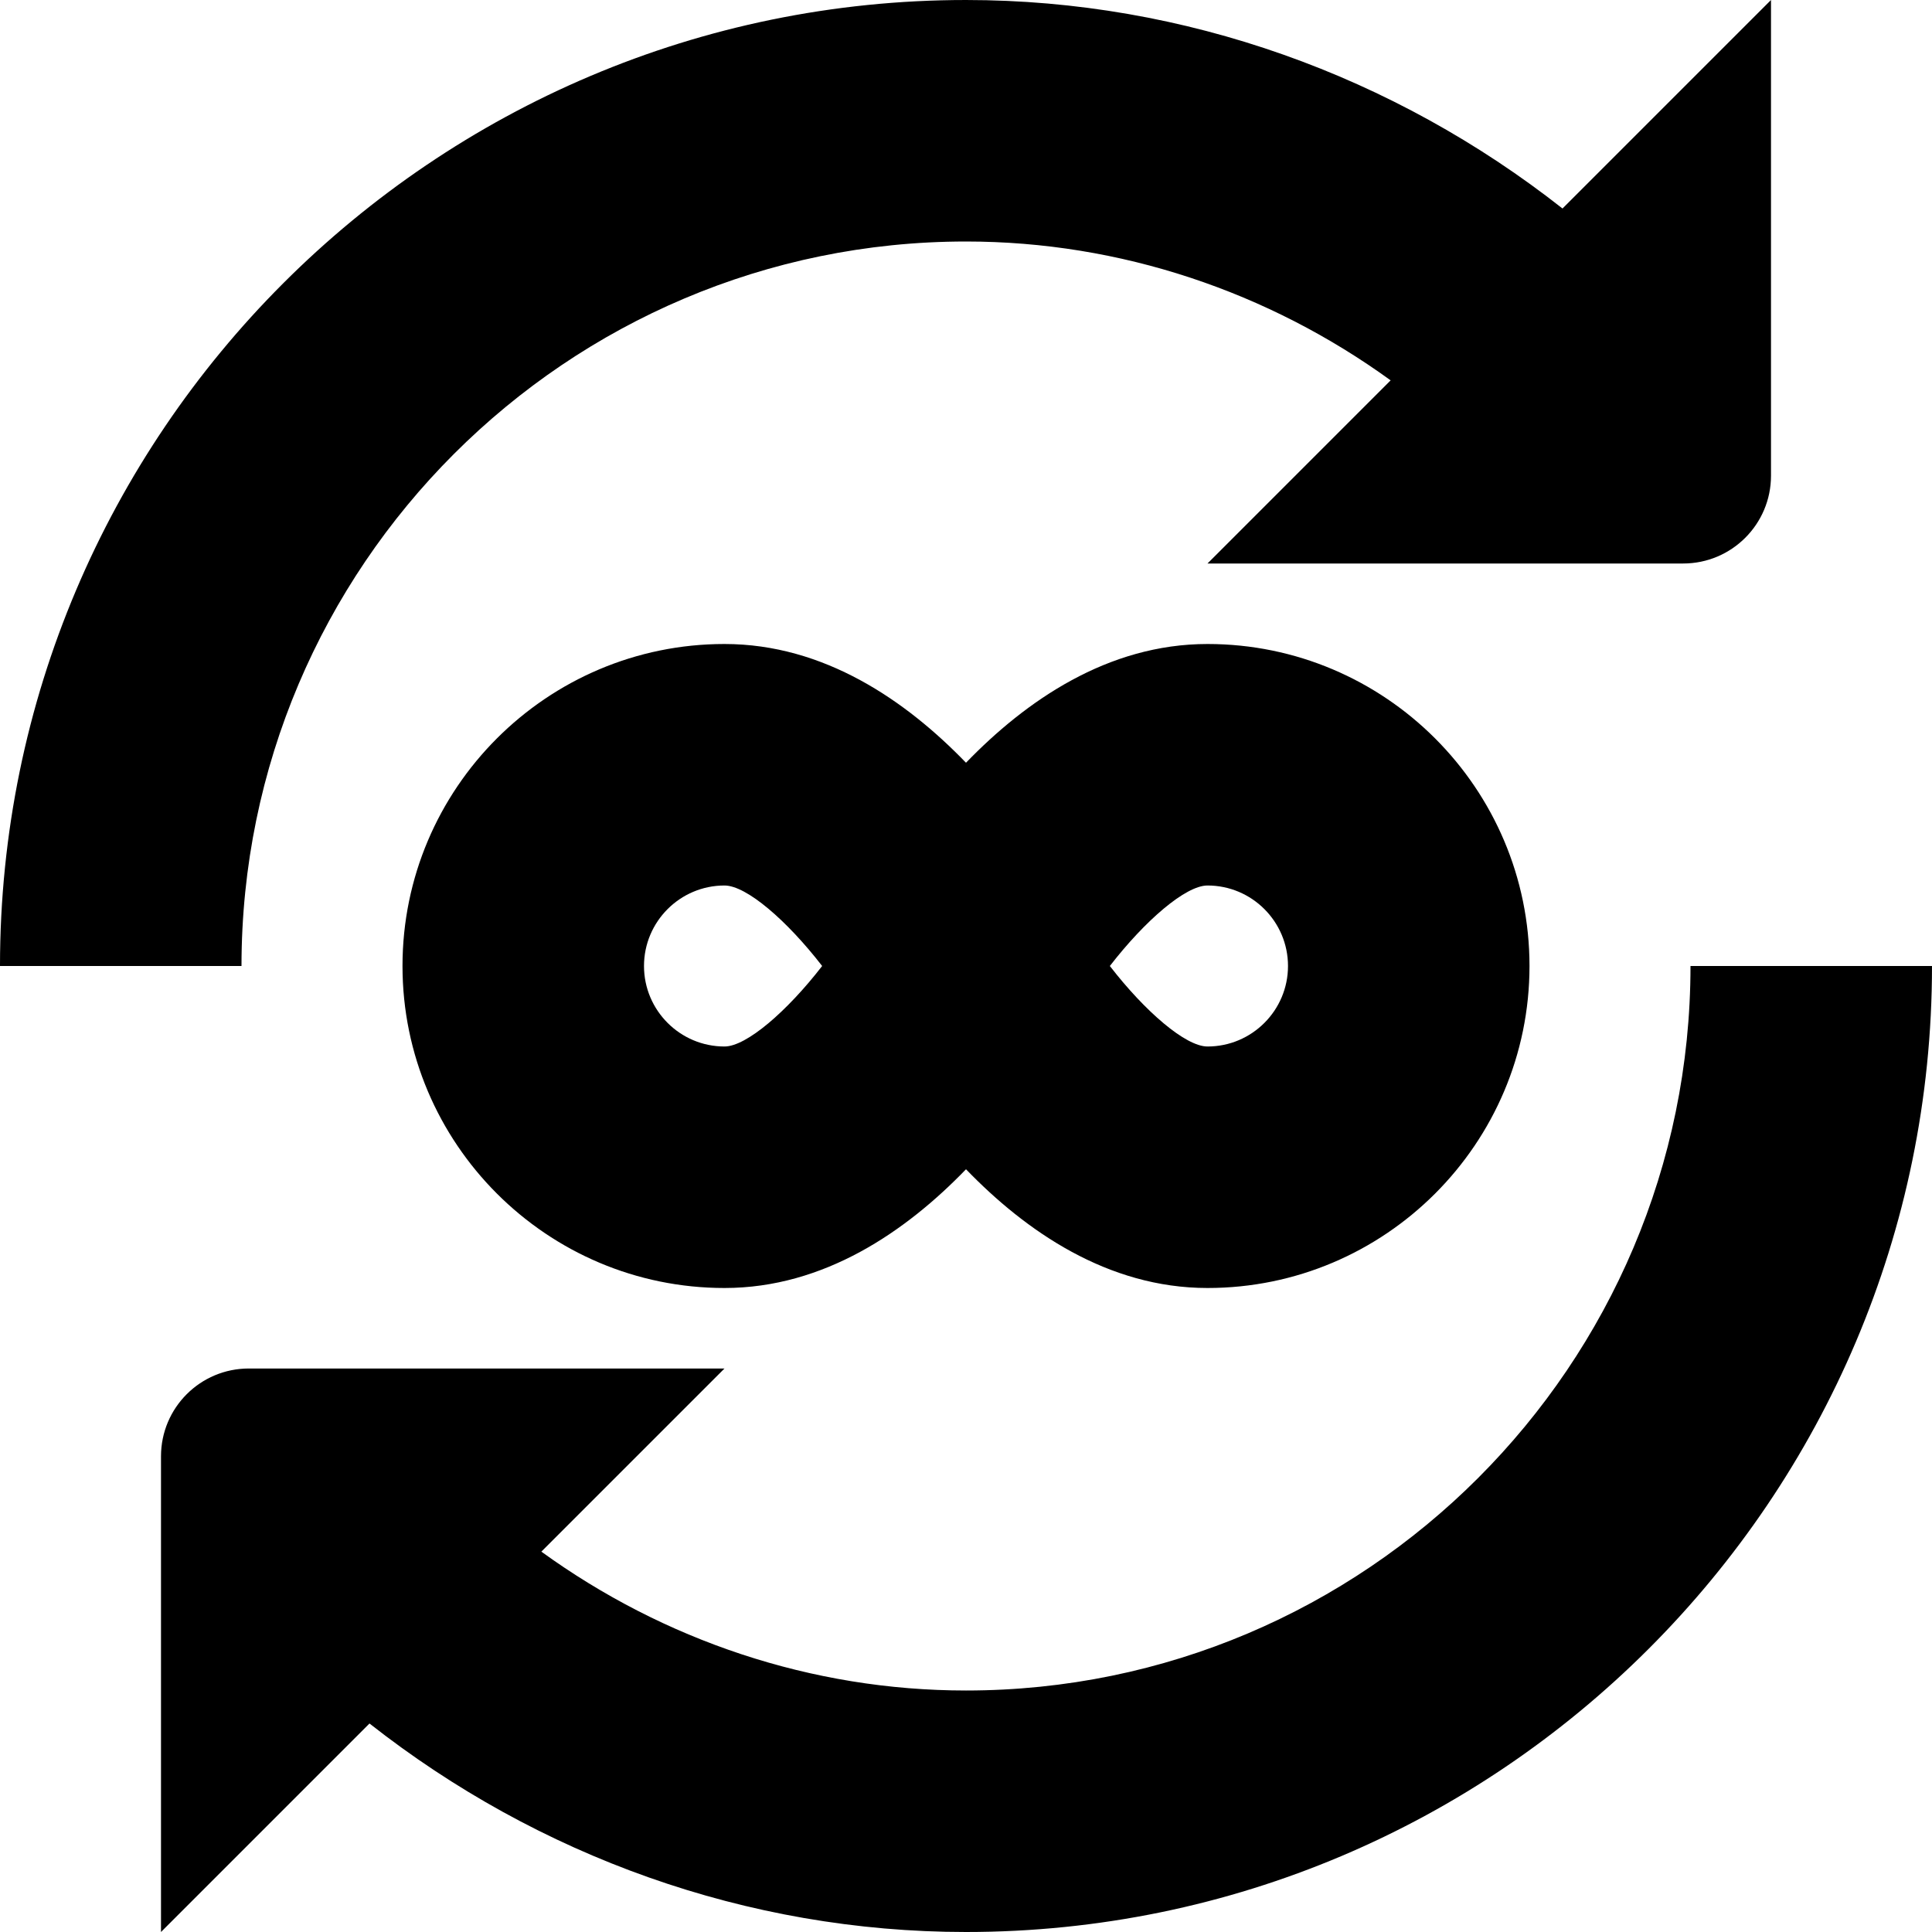 <svg id="Layer_1" viewBox="0 0 24 24" xmlns="http://www.w3.org/2000/svg" data-name="Layer 1"><path d="m24 12c0 6.617-5.383 12-12 12-2.721 0-5.318-.945-7.41-2.59l-2.59 2.59v-5.909c0-.603.488-1.091 1.091-1.091h5.909l-2.275 2.275c1.518 1.1 3.356 1.725 5.275 1.725 4.963 0 9-4.038 9-9zm-12-9c1.919 0 3.757.625 5.275 1.725l-2.275 2.275h5.909c.602 0 1.091-.488 1.091-1.091v-5.909l-2.59 2.59c-2.092-1.645-4.689-2.59-7.41-2.59-6.617 0-12 5.383-12 12h3c0-4.962 4.037-9 9-9zm3 5c2.206 0 4 1.794 4 4s-1.794 4-4 4c-1.24 0-2.258-.707-3-1.475-.742.768-1.76 1.475-3 1.475-2.206 0-4-1.794-4-4s1.794-4 4-4c1.24 0 2.258.707 3 1.475.742-.768 1.76-1.475 3-1.475zm-4.787 4c-.436-.564-.94-1-1.213-1-.552 0-1 .449-1 1s.448 1 1 1c.272 0 .777-.436 1.213-1zm4.787-1c-.272 0-.777.436-1.213 1 .436.564.94 1 1.213 1 .552 0 1-.449 1-1s-.448-1-1-1z"/></svg>
